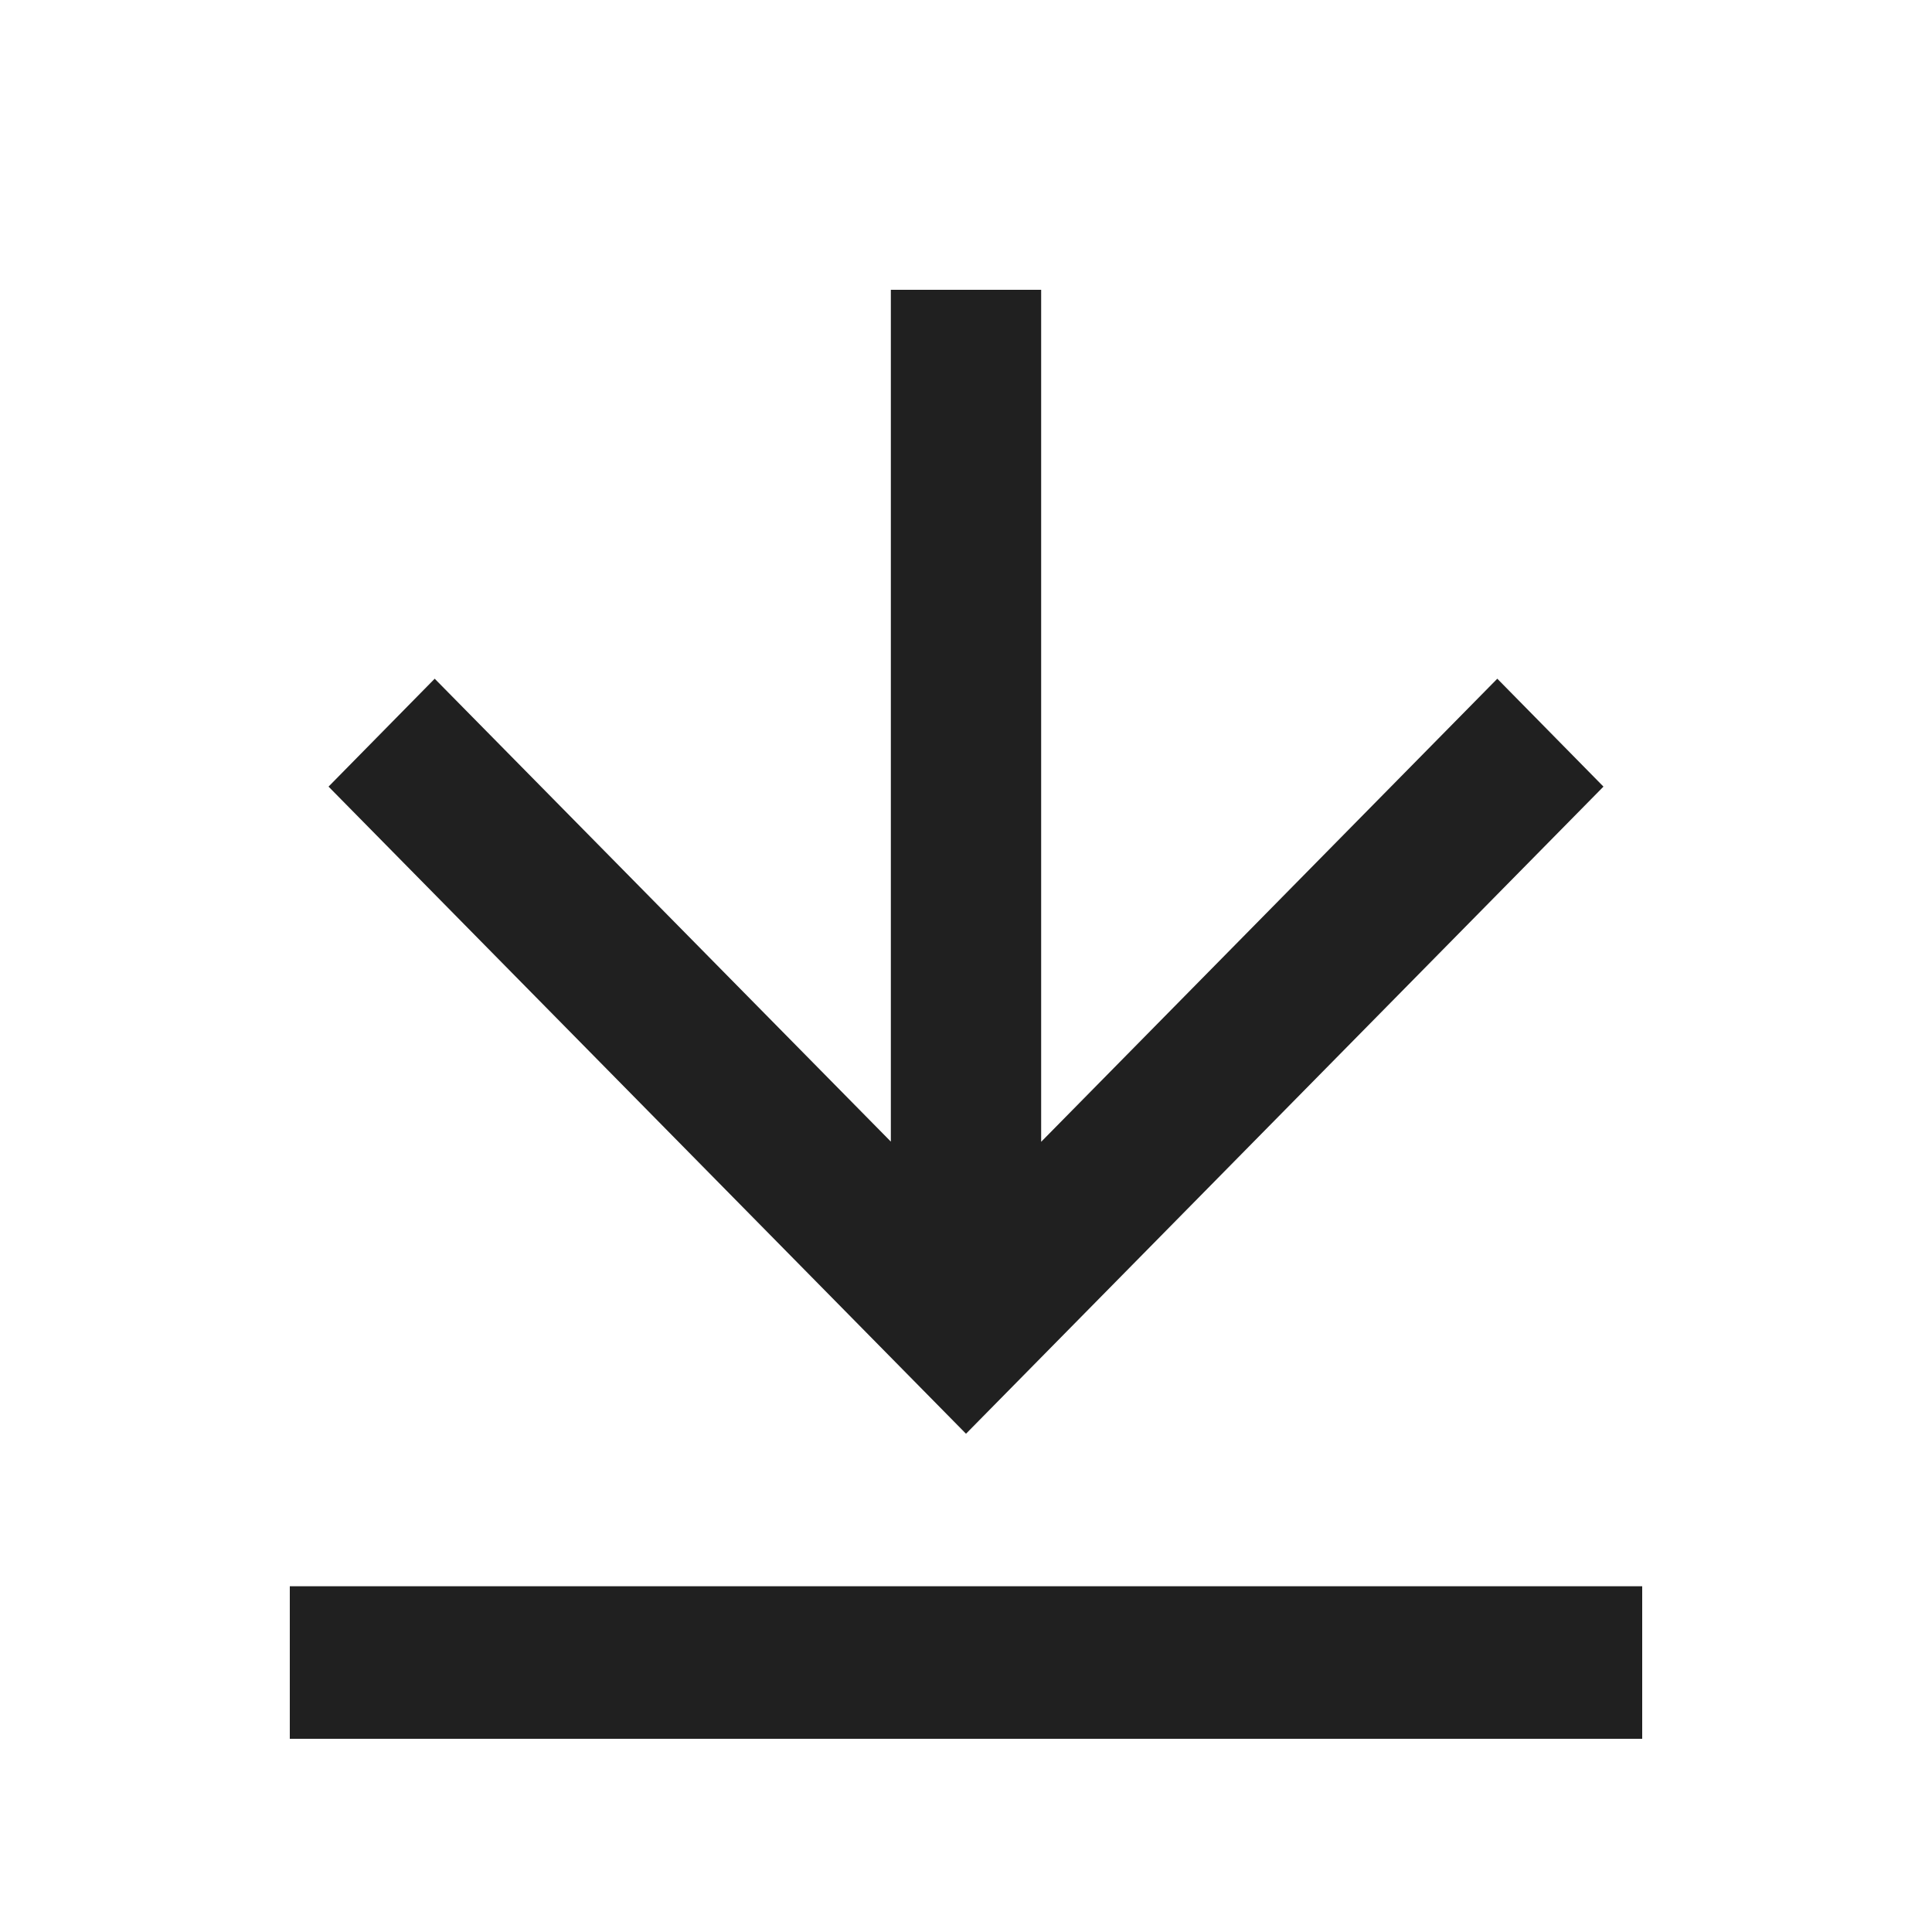 <svg width="20" height="20" viewBox="0 0 20 20" fill="none" xmlns="http://www.w3.org/2000/svg">
<g id="20/ download">
<path id="Vector" d="M3 16.421H17V18H3V16.421ZM10.778 11.82L15.5 7.026L16.599 8.143L10 14.842L3.401 8.143L4.5 7.026L9.222 11.818V3H10.778V11.82Z" fill="#202020"/>
</g>
</svg>
